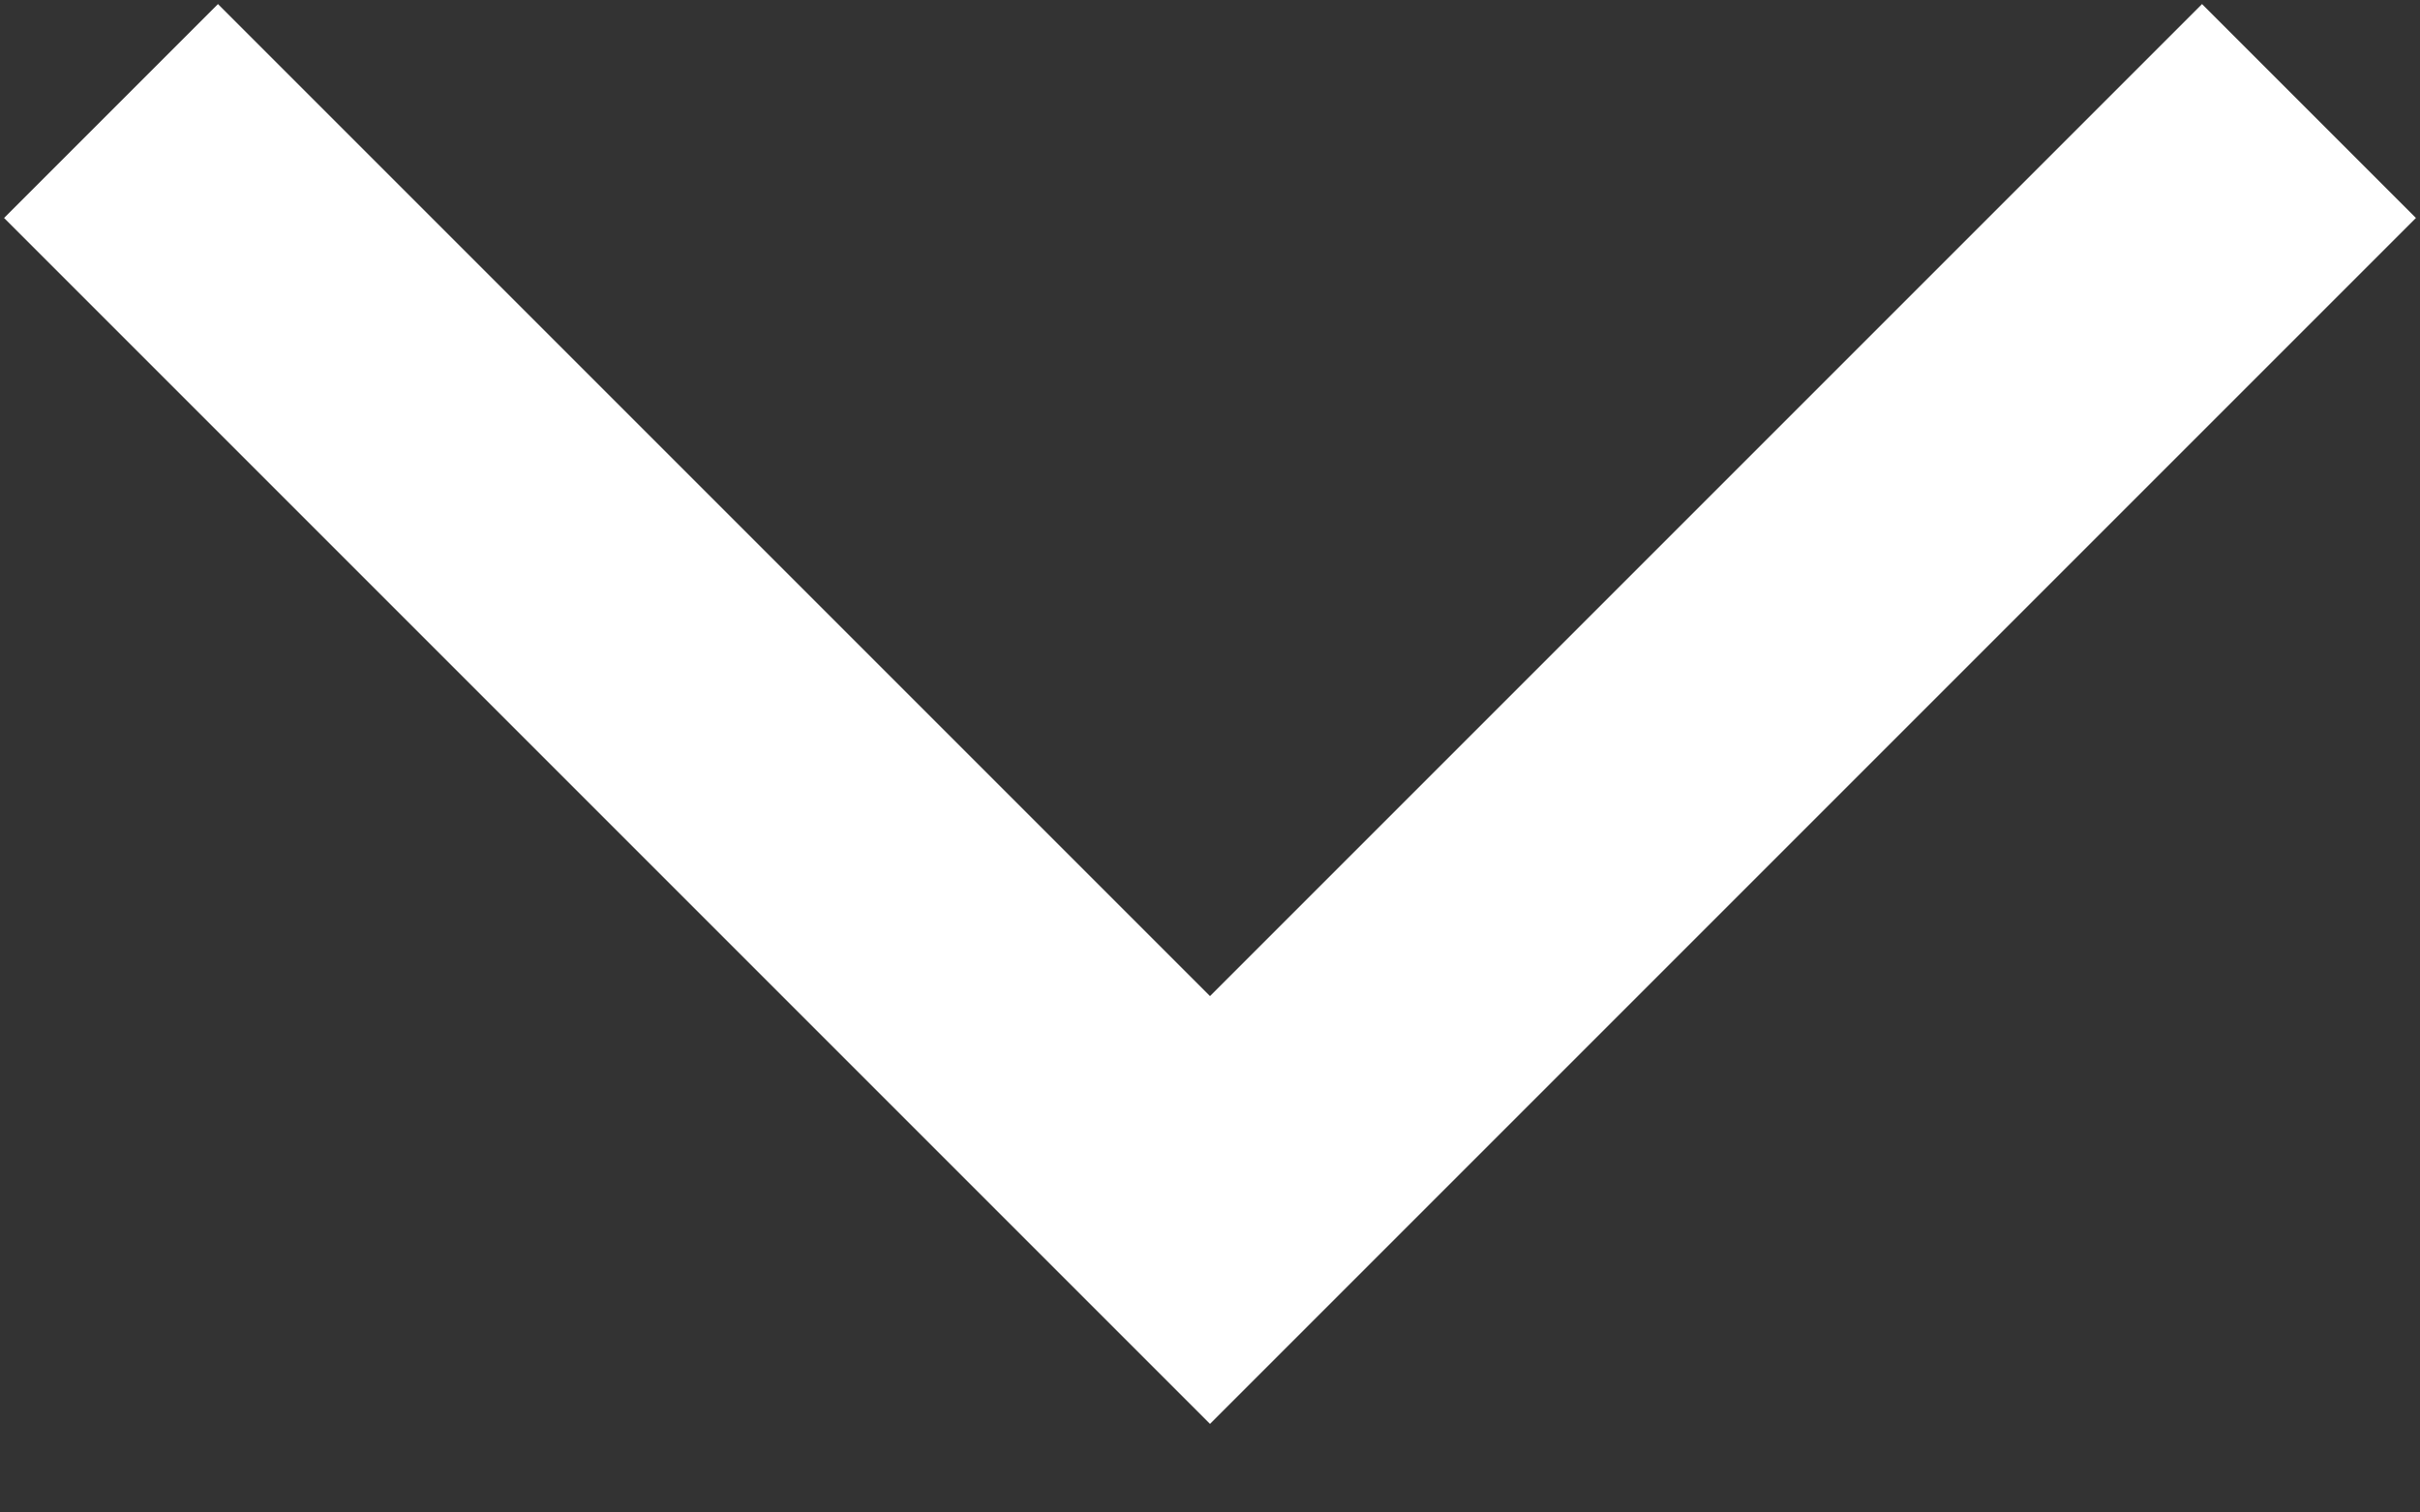 <svg width="16" height="10" viewBox="0 0 16 10" fill="none" xmlns="http://www.w3.org/2000/svg">
<rect x="0" y="0" width="16" height="10" fill="#333333" stroke="none"/>
<path d="M15.266 0.734L8 8L0.734 0.734" stroke="white" stroke-width="2"/>
</svg>
